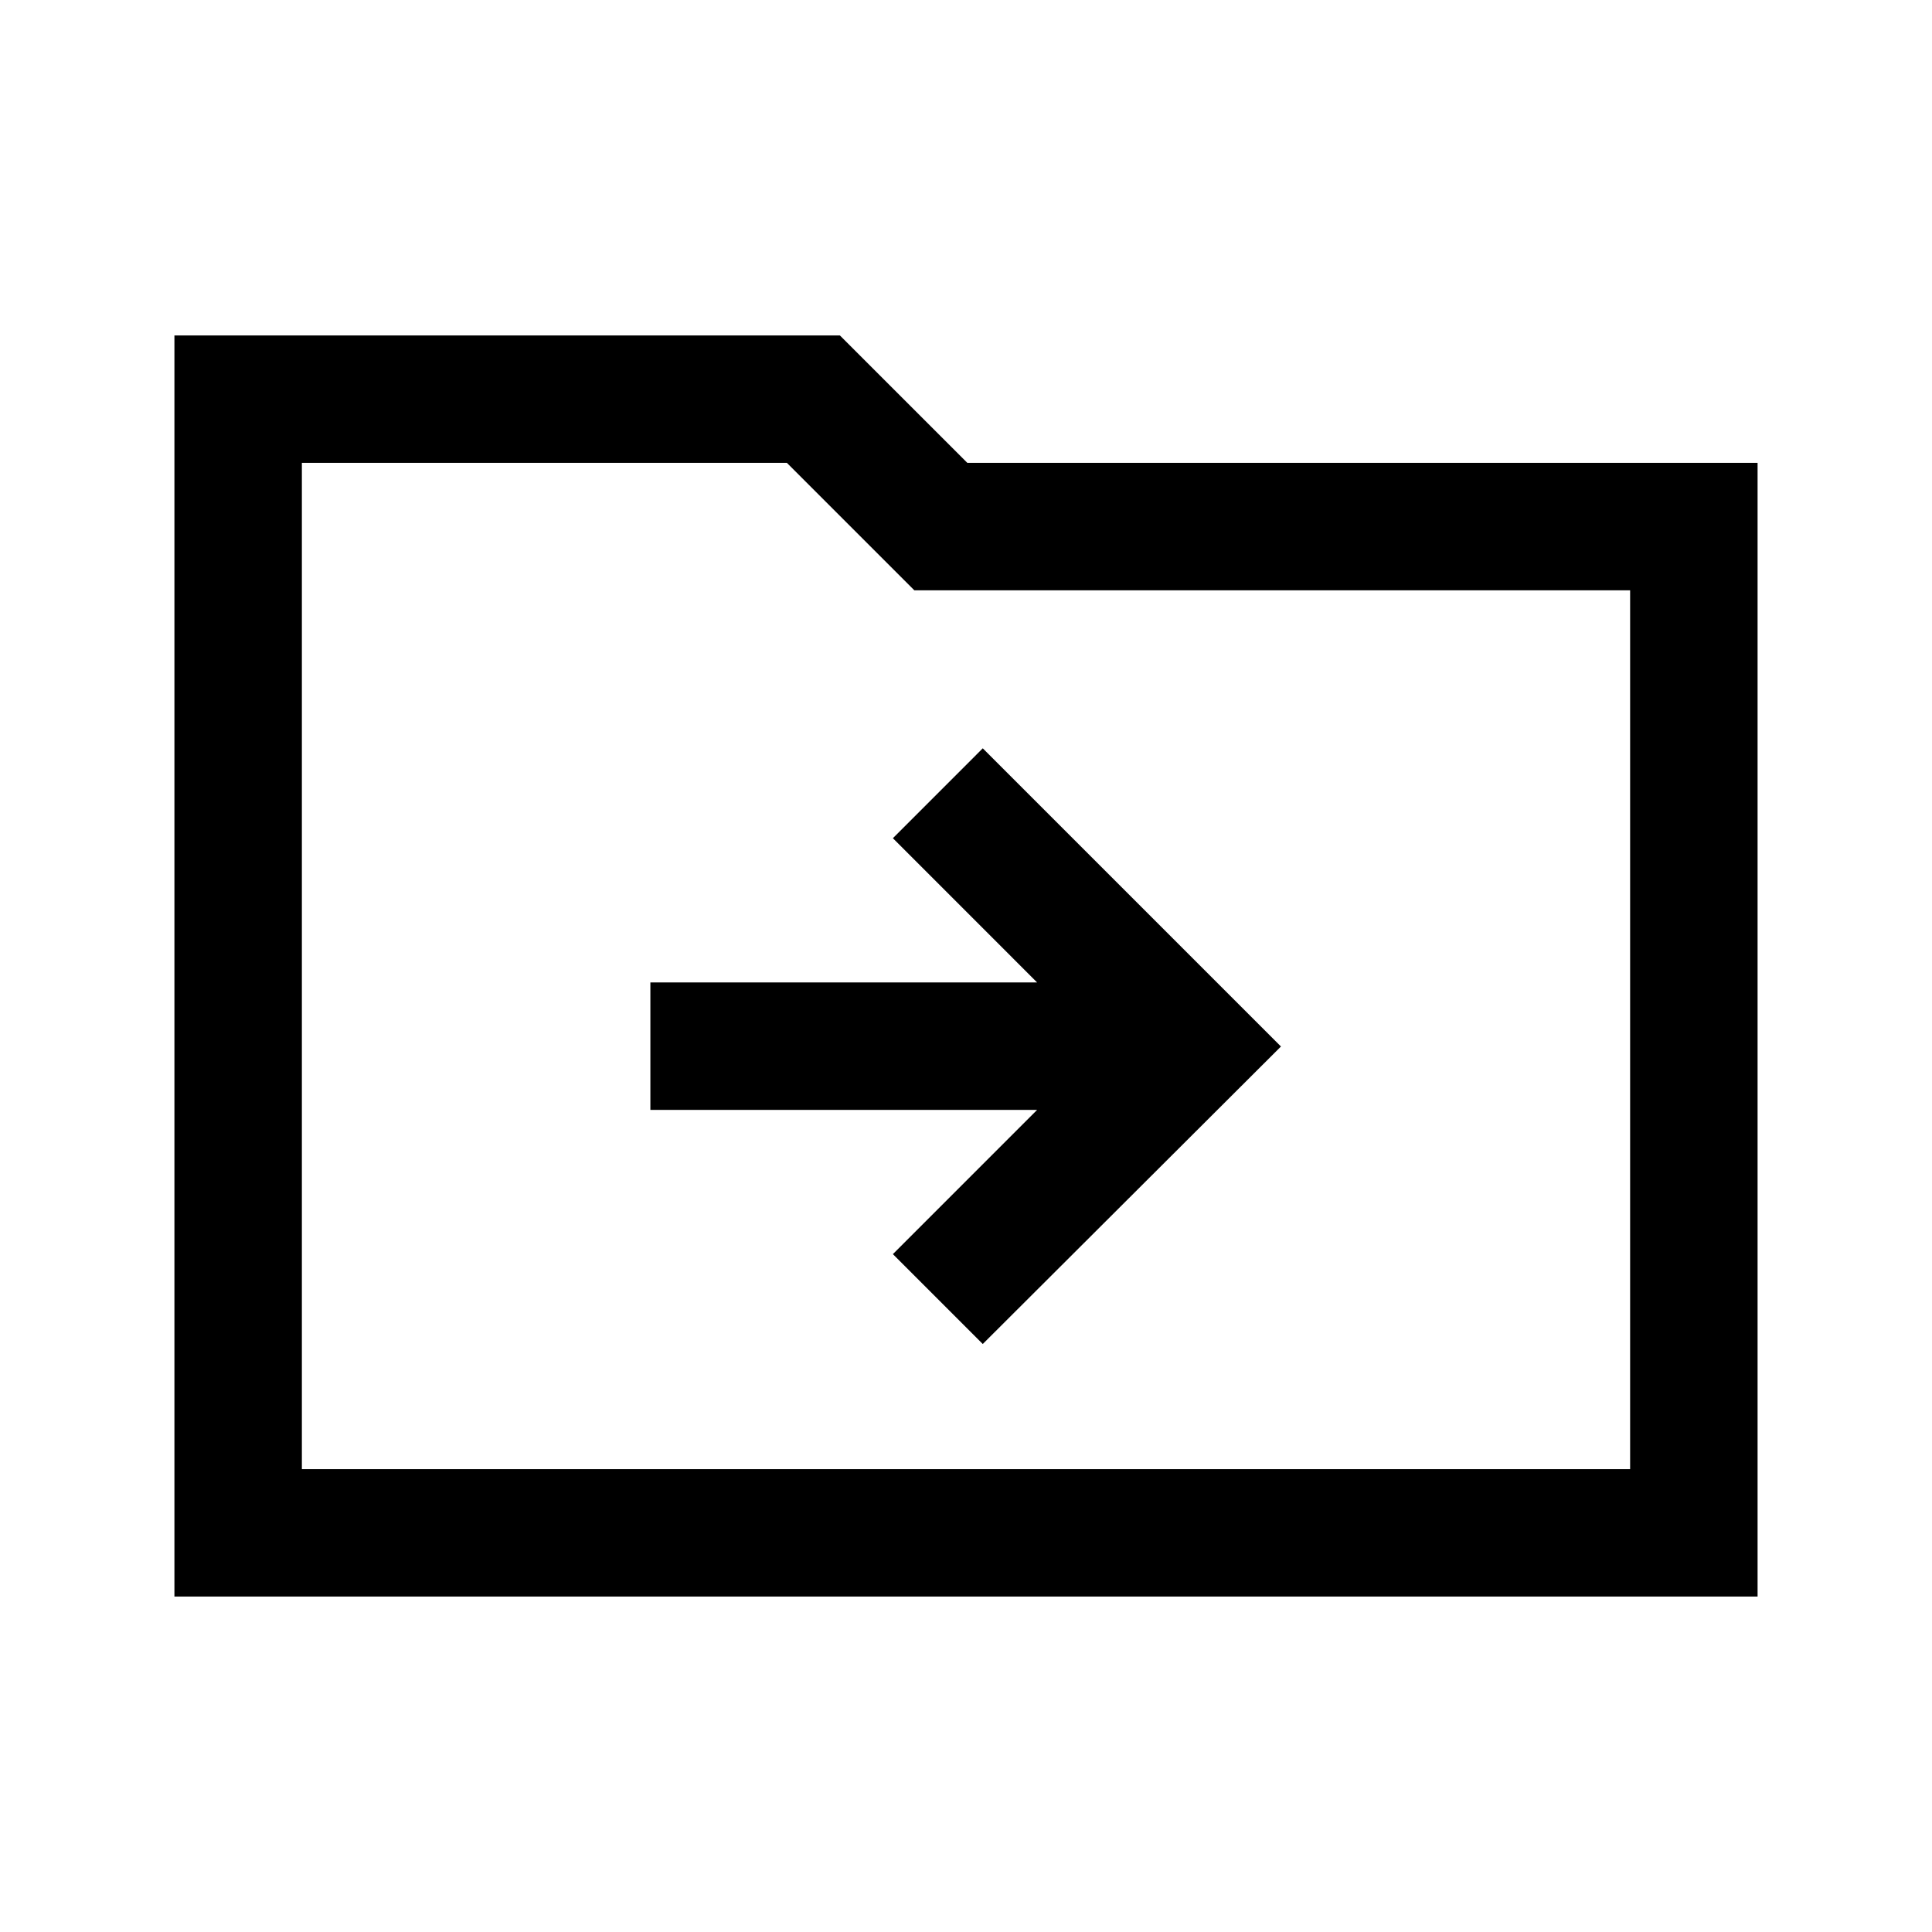 <svg xmlns="http://www.w3.org/2000/svg" height="40" viewBox="0 -960 960 960" width="40"><path d="M86.67-166.67v-626.66h330.66L480.67-730h392.66v563.33H86.67ZM150-230h660v-436.67H454.33L391-730H150v500Zm0 0v-500 500Zm365.33-178.5-71.66 71.67 44.66 44.66L636.5-440 488.33-588.17l-44.66 44.67 71.66 71.67H323.17v63.33h192.16Z"/></svg>